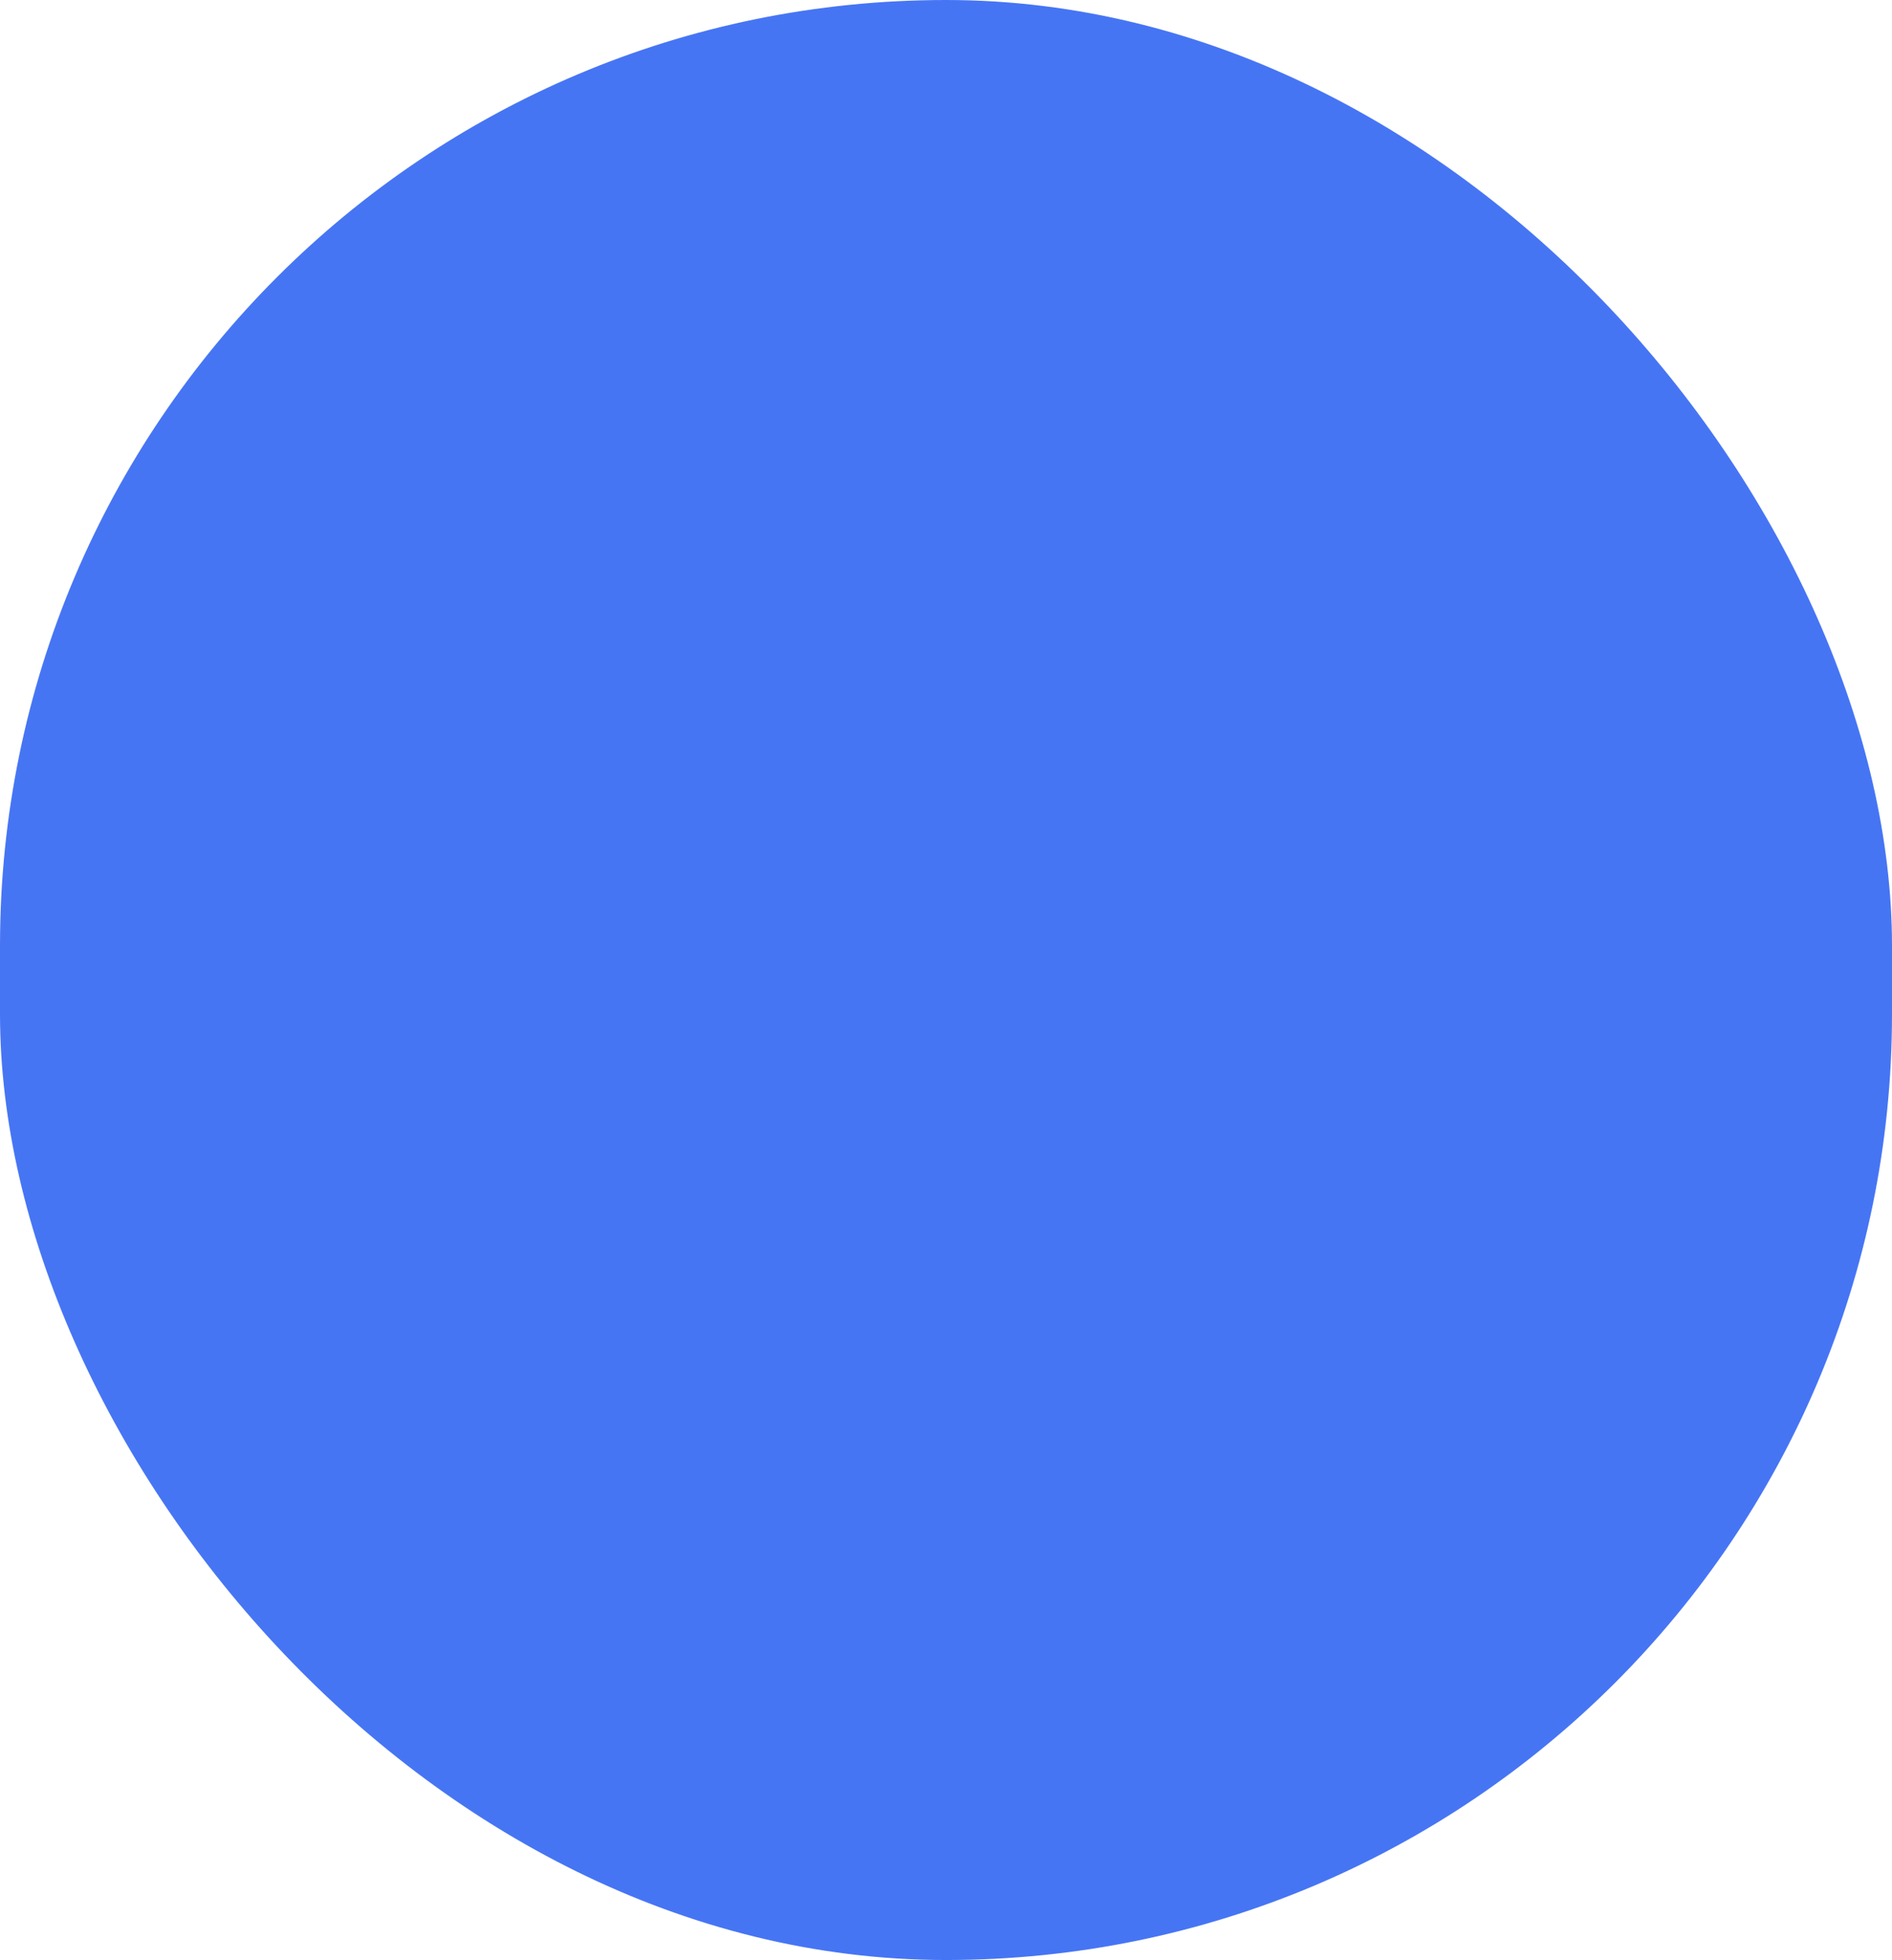 <?xml version="1.0" encoding="UTF-8" standalone="no"?>
<!-- Created with Inkscape (http://www.inkscape.org/) -->

<svg
   width="159.219mm"
   height="164.952mm"
   viewBox="0 0 159.219 164.952"
   version="1.1"
   id="svg1"
   inkscape:version="1.3.2 (091e20e, 2023-11-25, custom)"
   sodipodi:docname="rond.svg"
   xmlns:inkscape="http://www.inkscape.org/namespaces/inkscape"
   xmlns:sodipodi="http://sodipodi.sourceforge.net/DTD/sodipodi-0.dtd"
   xmlns="http://www.w3.org/2000/svg"
   xmlns:svg="http://www.w3.org/2000/svg">
  <sodipodi:namedview
     id="namedview1"
     pagecolor="#ffffff"
     bordercolor="#000000"
     borderopacity="0.25"
     inkscape:showpageshadow="2"
     inkscape:pageopacity="0.0"
     inkscape:pagecheckerboard="0"
     inkscape:deskcolor="#d1d1d1"
     inkscape:document-units="mm"
     inkscape:zoom="0.69219276"
     inkscape:cx="329.38802"
     inkscape:cy="302.66136"
     inkscape:window-width="1920"
     inkscape:window-height="991"
     inkscape:window-x="-9"
     inkscape:window-y="-9"
     inkscape:window-maximized="1"
     inkscape:current-layer="layer1" />
  <defs
     id="defs1" />
  <g
     inkscape:label="Calque 1"
     inkscape:groupmode="layer"
     id="layer1"
     transform="translate(-17.862,-68.317)">
    <rect
       style="fill:#4675f4;stroke:#4675f4;stroke-width:3.102;fill-opacity:1"
       id="rect1"
       width="156.117"
       height="161.85"
       x="19.413"
       y="69.868"
       ry="78.058" />
  </g>
</svg>
